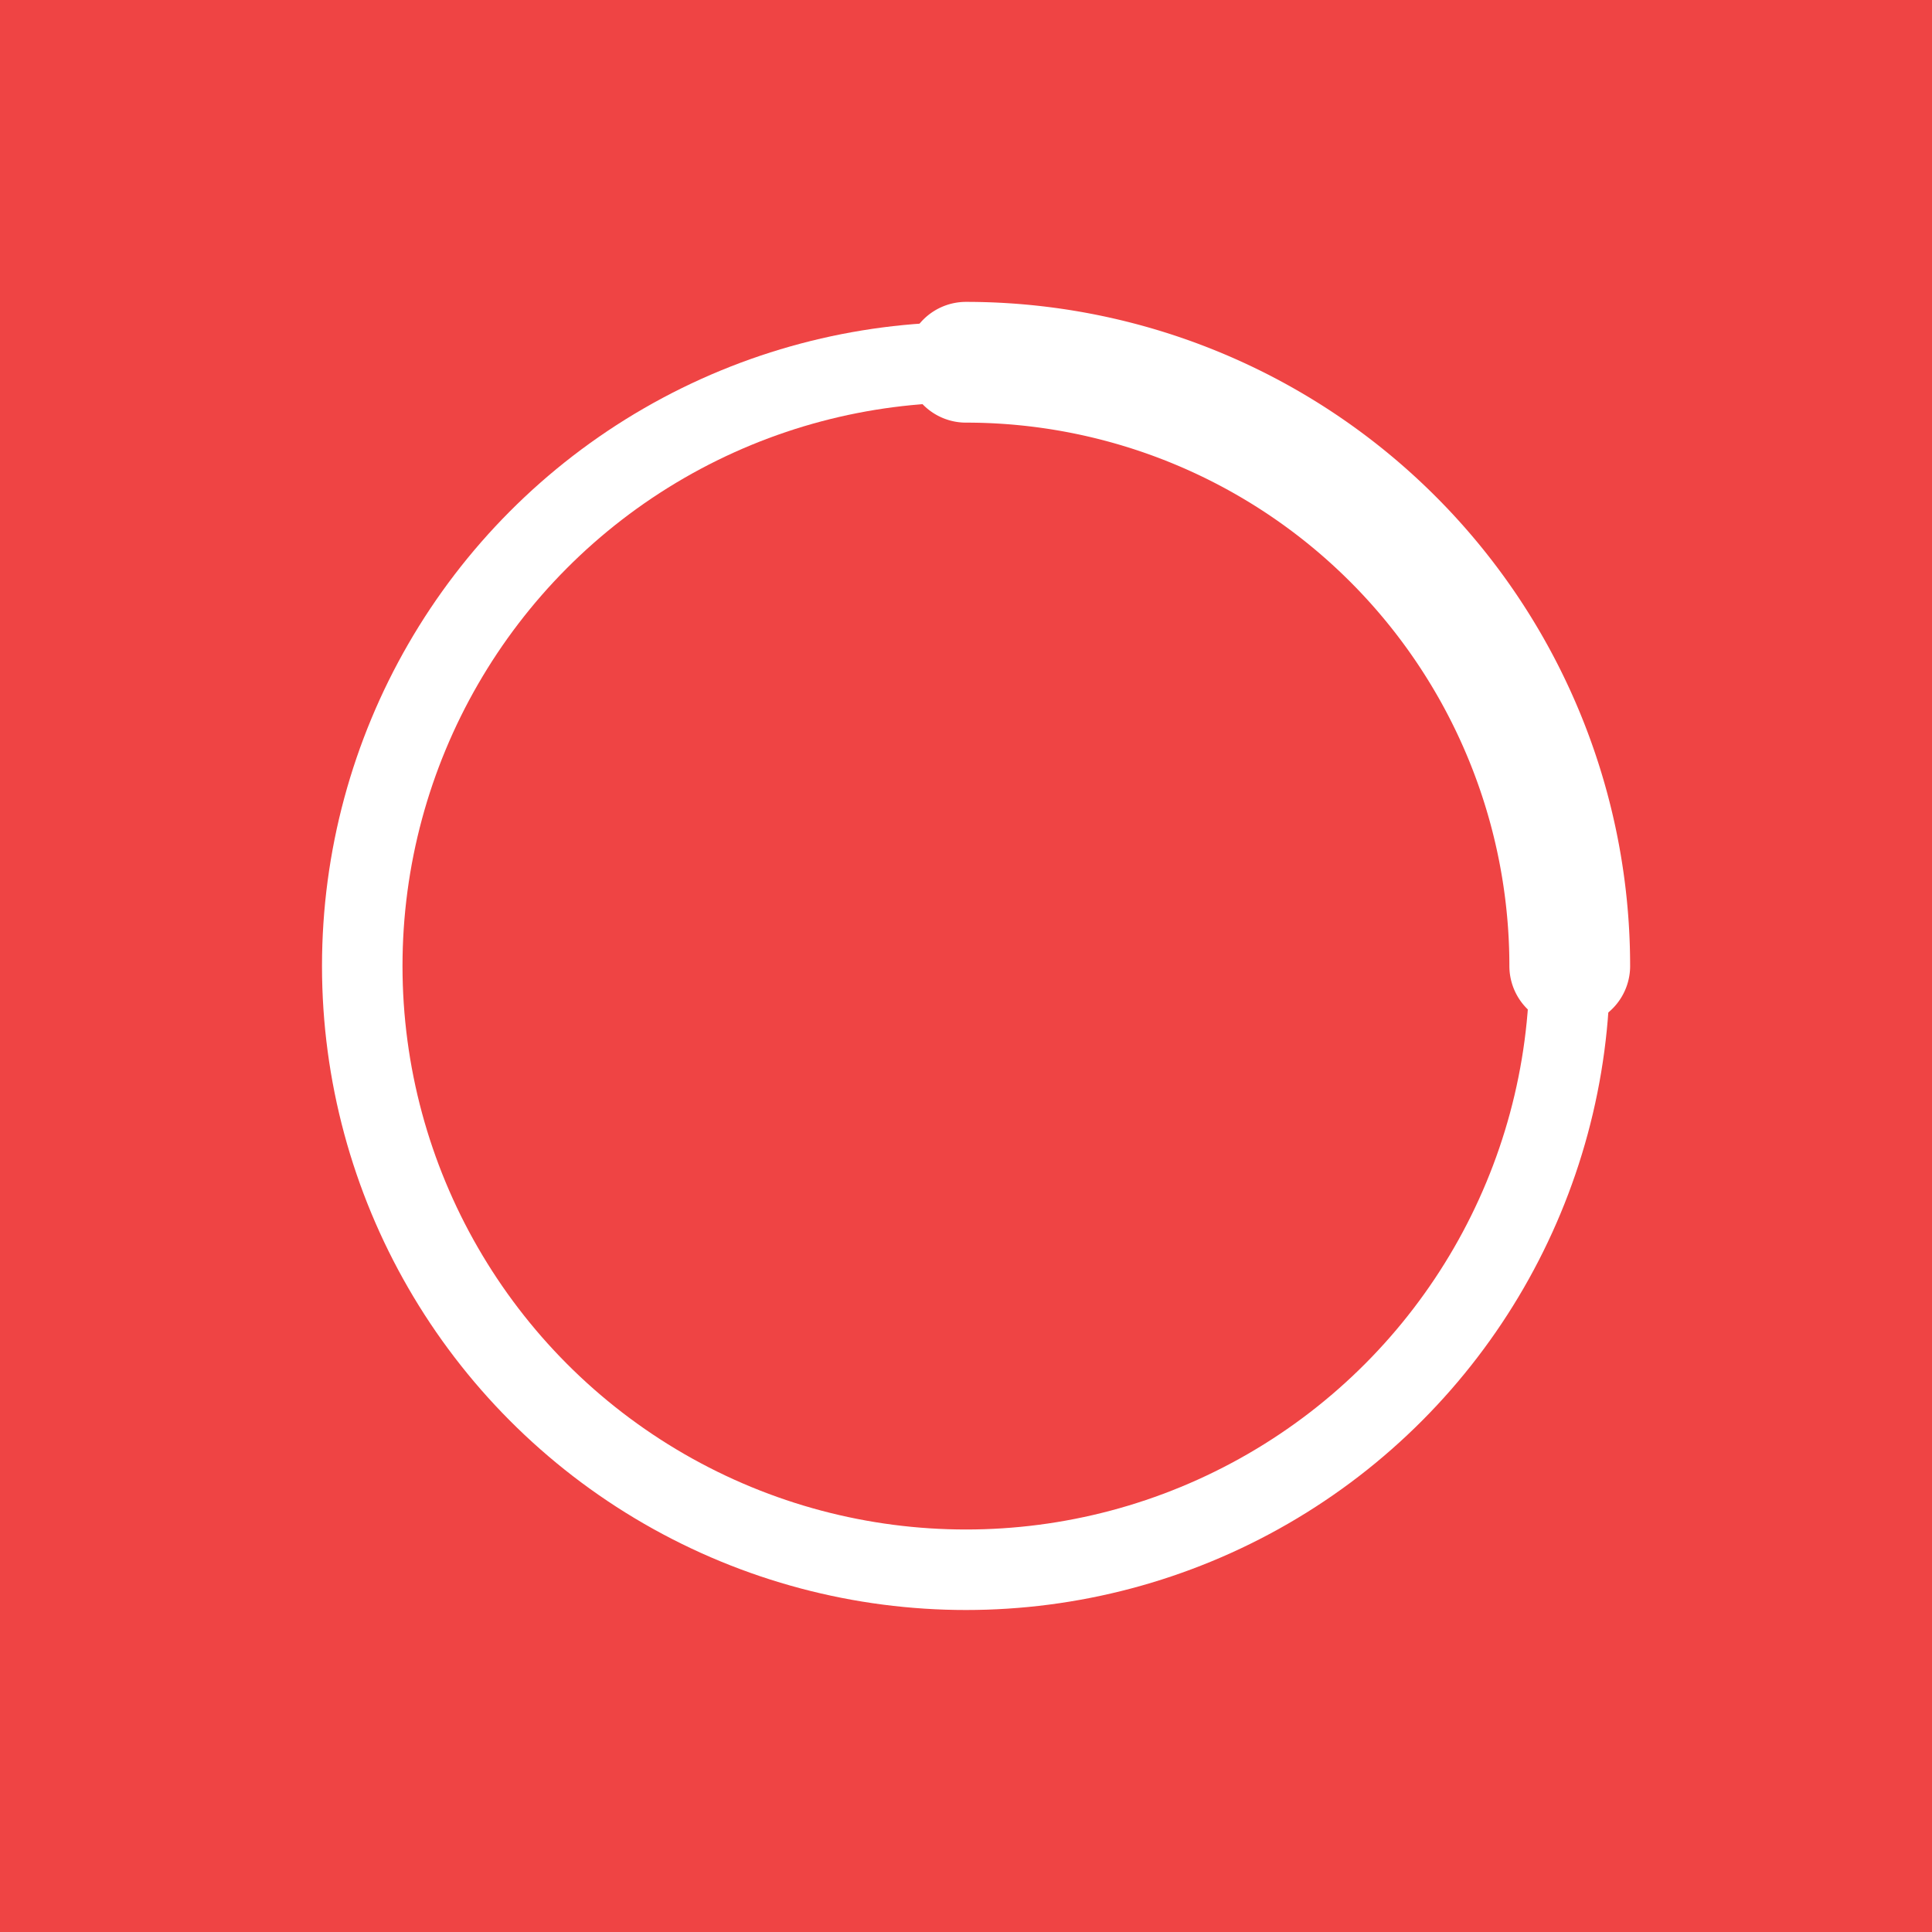 <svg width="192" height="192" viewBox="0 0 192 192" xmlns="http://www.w3.org/2000/svg">
  <rect width="192" height="192" fill="#ef4444"/>
  <circle cx="96" cy="96" r="60" fill="none" stroke="white" stroke-width="8"/>
  <path d="M 96 36 A 60 60 0 0 1 156 96" fill="none" stroke="white" stroke-width="12" stroke-linecap="round"/>
</svg>